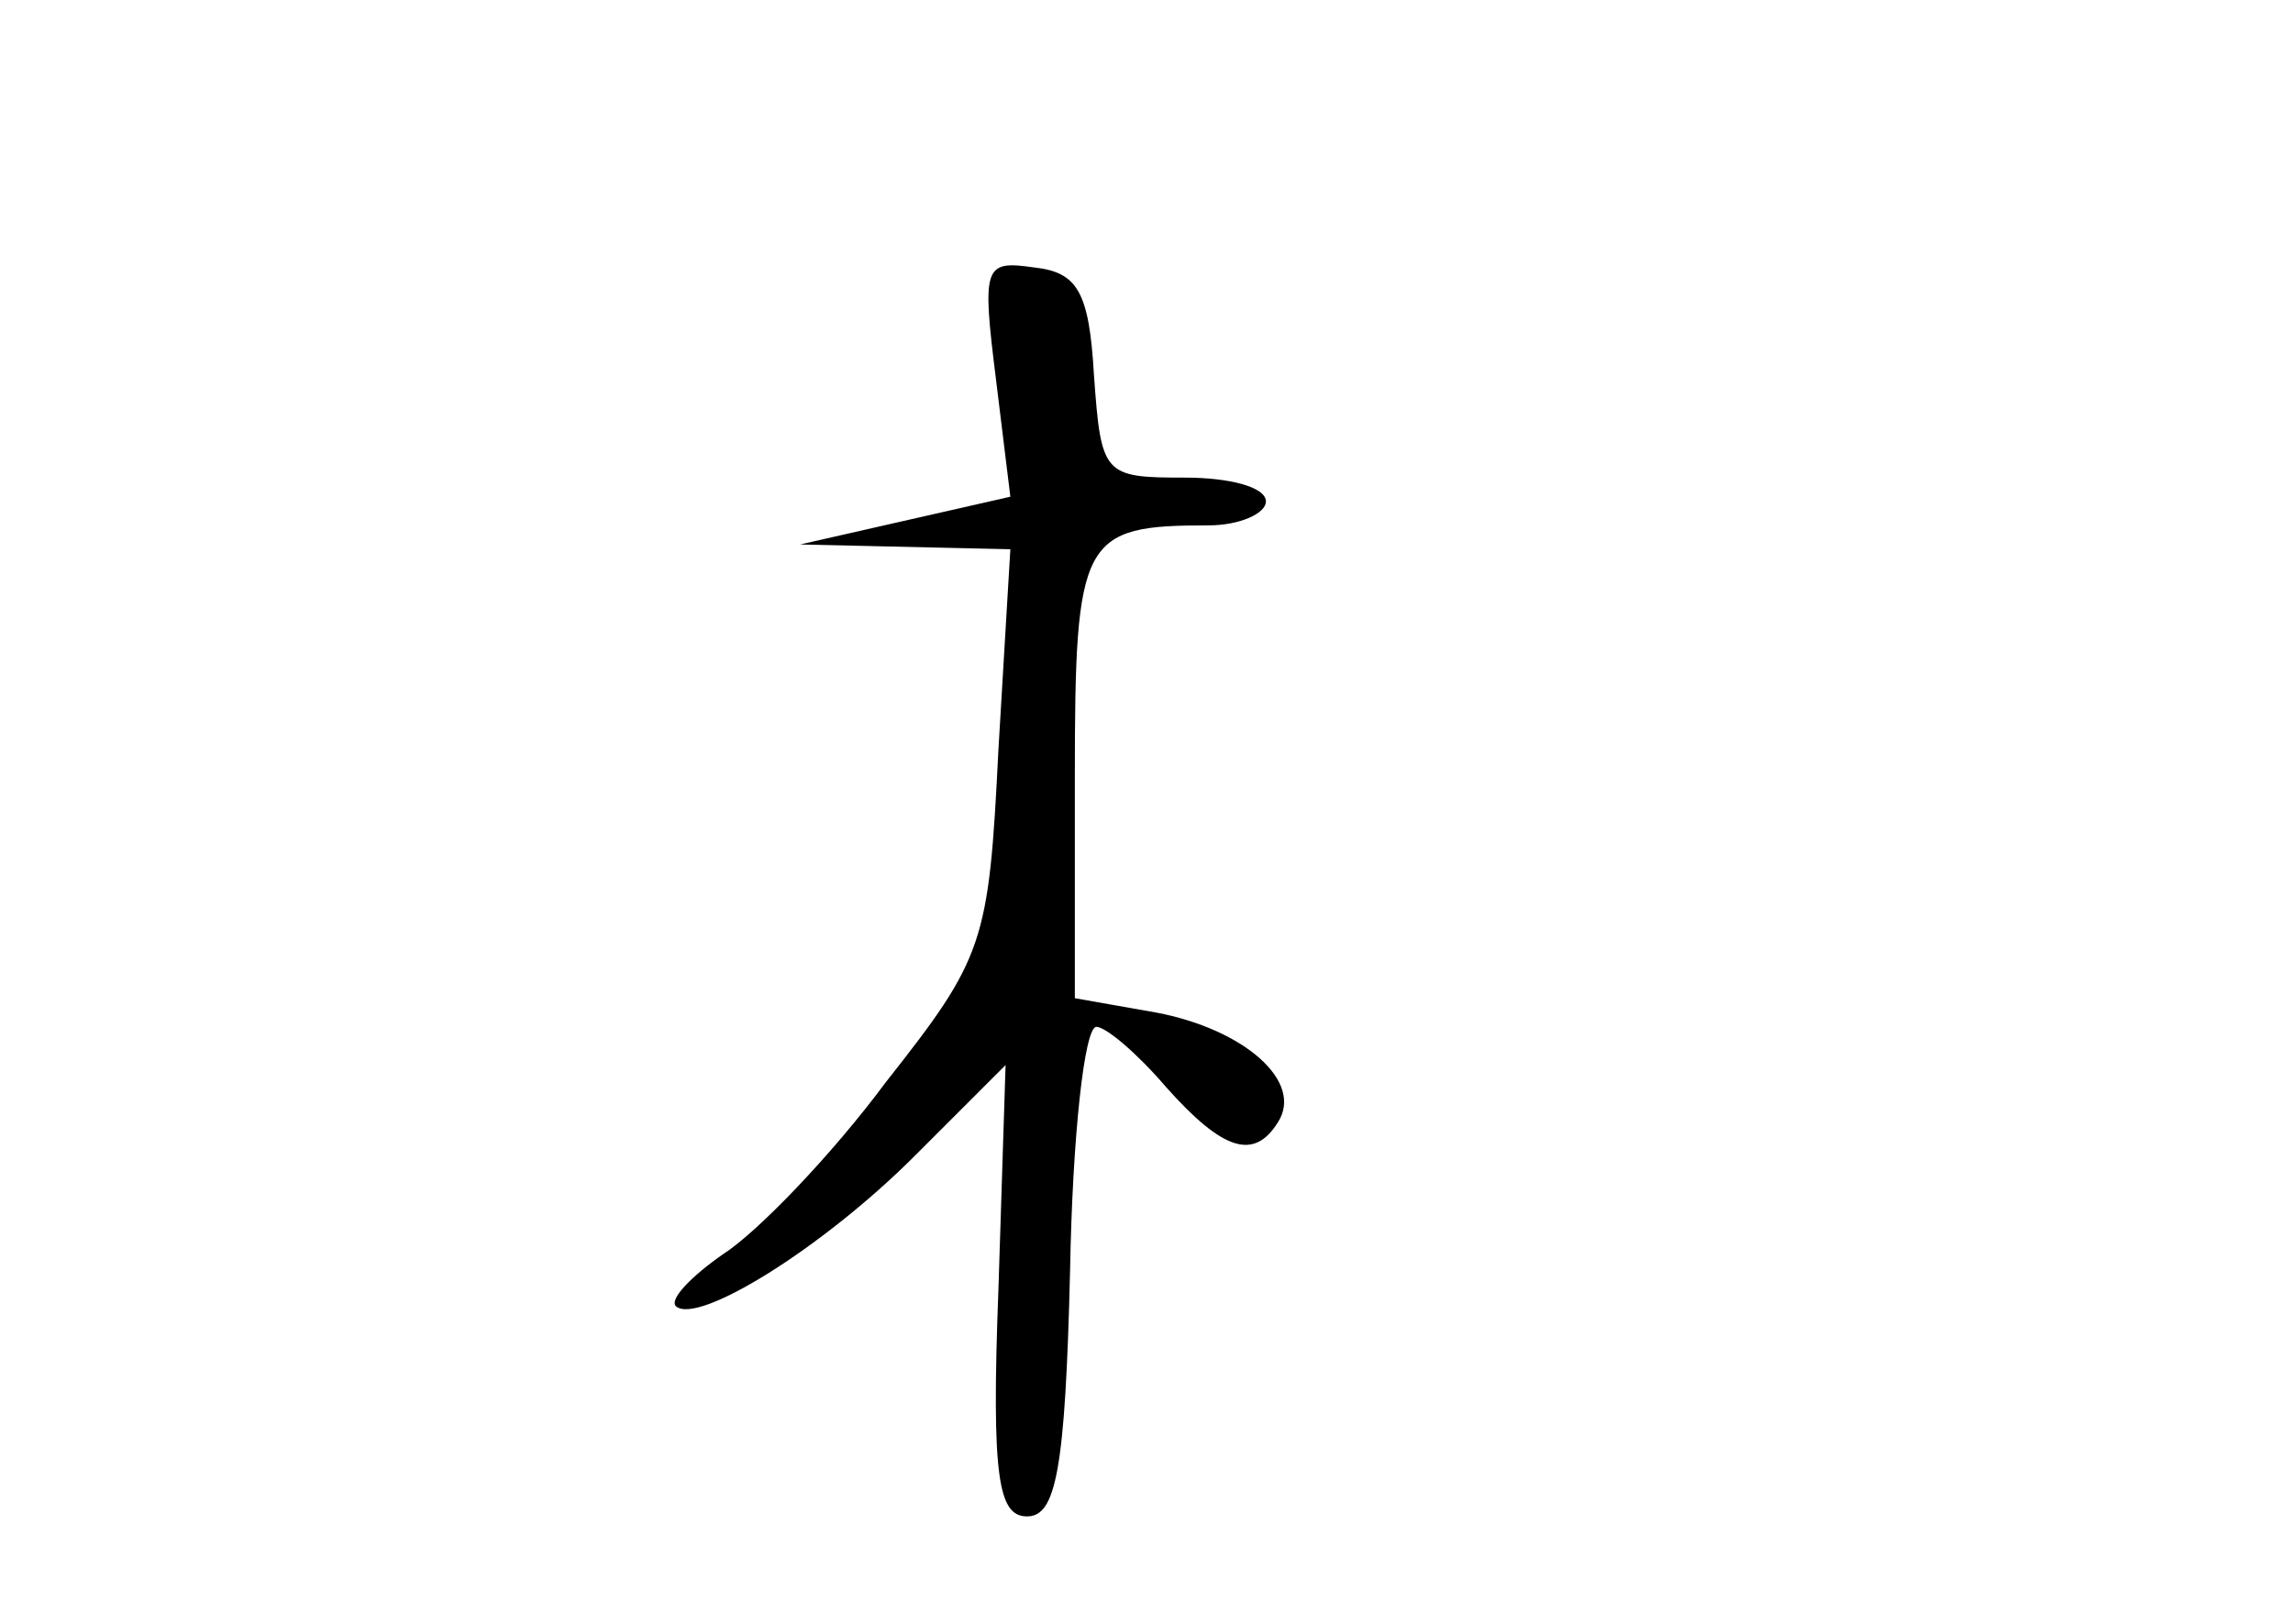 <?xml version="1.0" standalone="no"?>
<!DOCTYPE svg PUBLIC "-//W3C//DTD SVG 20010904//EN"
 "http://www.w3.org/TR/2001/REC-SVG-20010904/DTD/svg10.dtd">
<svg version="1.0" xmlns="http://www.w3.org/2000/svg"
 width="96pt" height="68pt" viewBox="0 0 96 68"
 preserveAspectRatio="xMidYMid meet">
<g transform="translate(0,68) scale(0.1,-0.1)"
fill="#000000" stroke="none">
<path d="M417 521 l6 -49 -44 -10 -44 -10 44 -1 44 -1 -5 -84 c-4 -81 -6 -87
-47 -139 -23 -31 -54 -63 -68 -72 -13 -9 -23 -19 -20 -22 9 -8 61 24 100 63
l38 38 -3 -94 c-3 -79 0 -95 12 -95 12 0 16 19 18 103 1 56 6 102 11 102 4 0
17 -11 29 -25 24 -27 37 -31 47 -15 11 17 -14 39 -51 46 l-34 6 0 93 c0 100 3
105 56 105 13 0 24 5 24 10 0 6 -15 10 -34 10 -34 0 -35 1 -38 43 -2 35 -7 43
-25 45 -21 3 -22 1 -16 -47z"/>
</g>
</svg>
